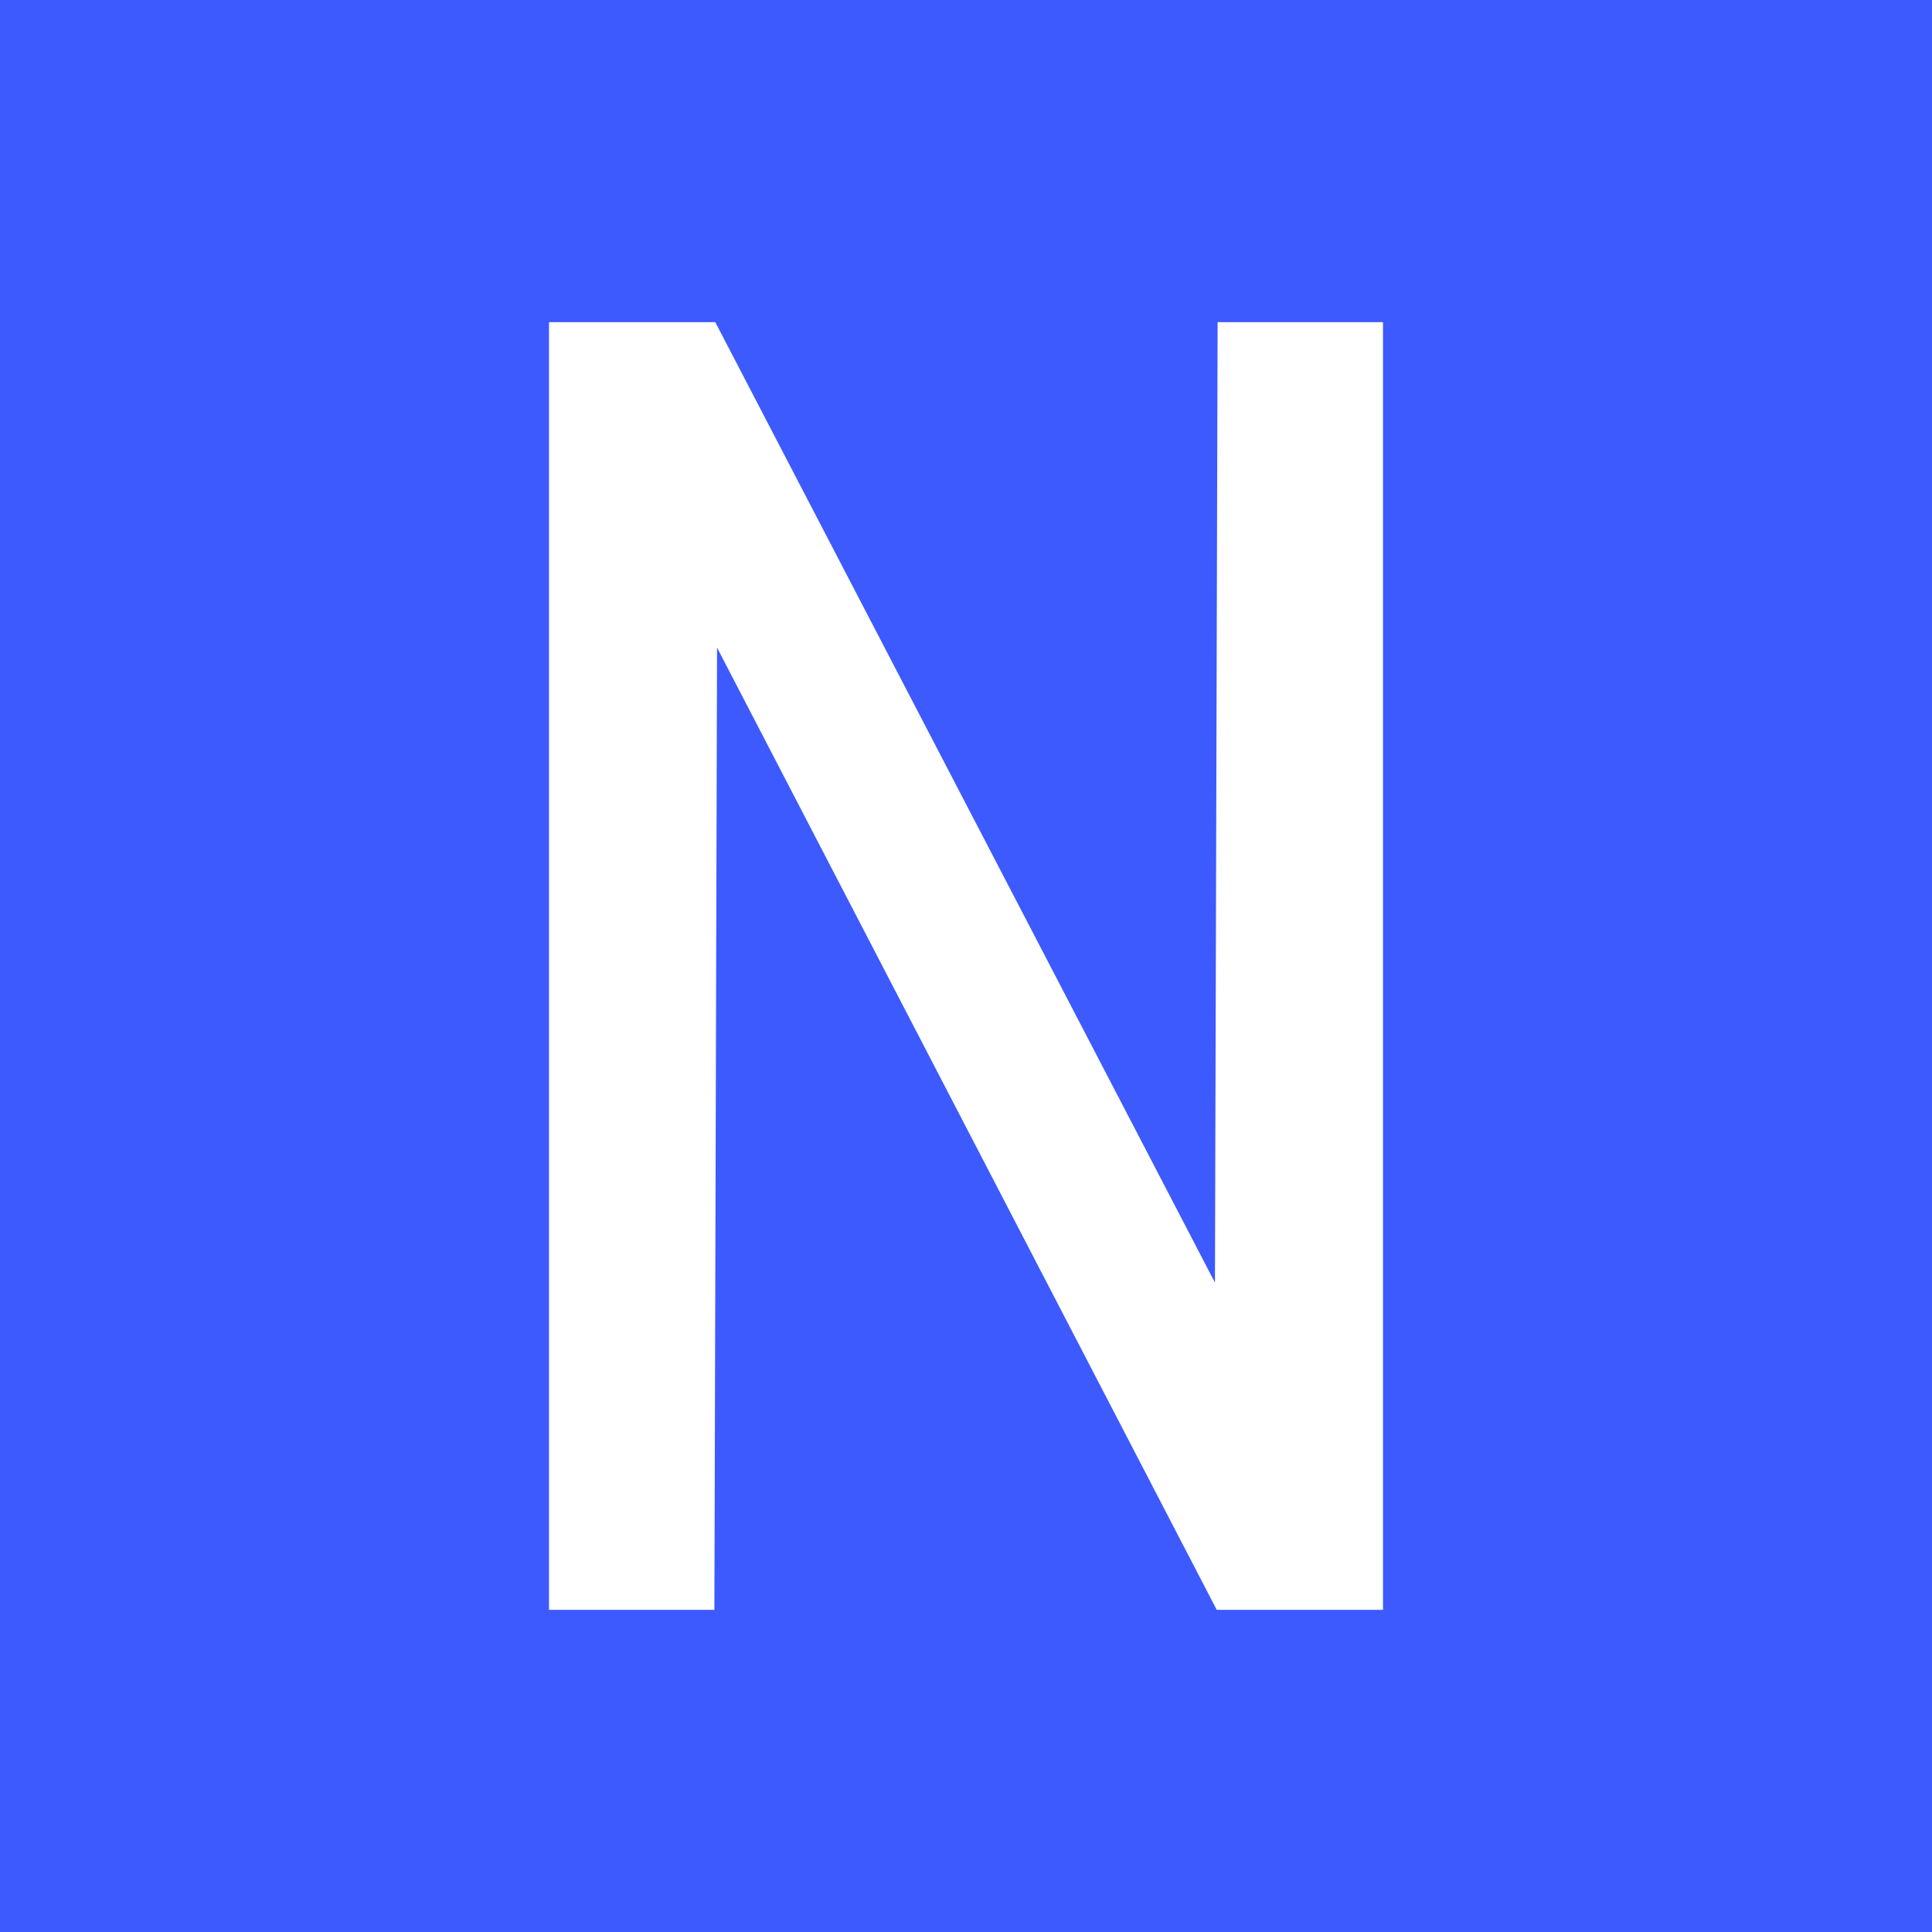 <?xml version="1.0" standalone="no"?><!-- Generator: Gravit.io --><svg xmlns="http://www.w3.org/2000/svg" xmlns:xlink="http://www.w3.org/1999/xlink" style="isolation:isolate" viewBox="0 0 128 128" width="128" height="128"><rect x="0" y="0" width="128" height="128" fill="#333333" stroke="none"/><defs><clipPath id="_clipPath_kqSIADVLBna78bLNLqRQ7rqniS2zQdrA"><rect width="128" height="128"/></clipPath></defs><g clip-path="url(#_clipPath_kqSIADVLBna78bLNLqRQ7rqniS2zQdrA)"><rect width="128" height="128" style="fill:rgb(61,90,254)"/><path d=" M 91.627 21.344 L 91.627 106.656 L 80.611 106.656 L 47.506 42.906 L 47.33 106.656 L 36.373 106.656 L 36.373 21.344 L 47.389 21.344 L 80.494 84.977 L 80.67 21.344 L 91.627 21.344 Z " fill="rgb(255,255,255)"/></g></svg>